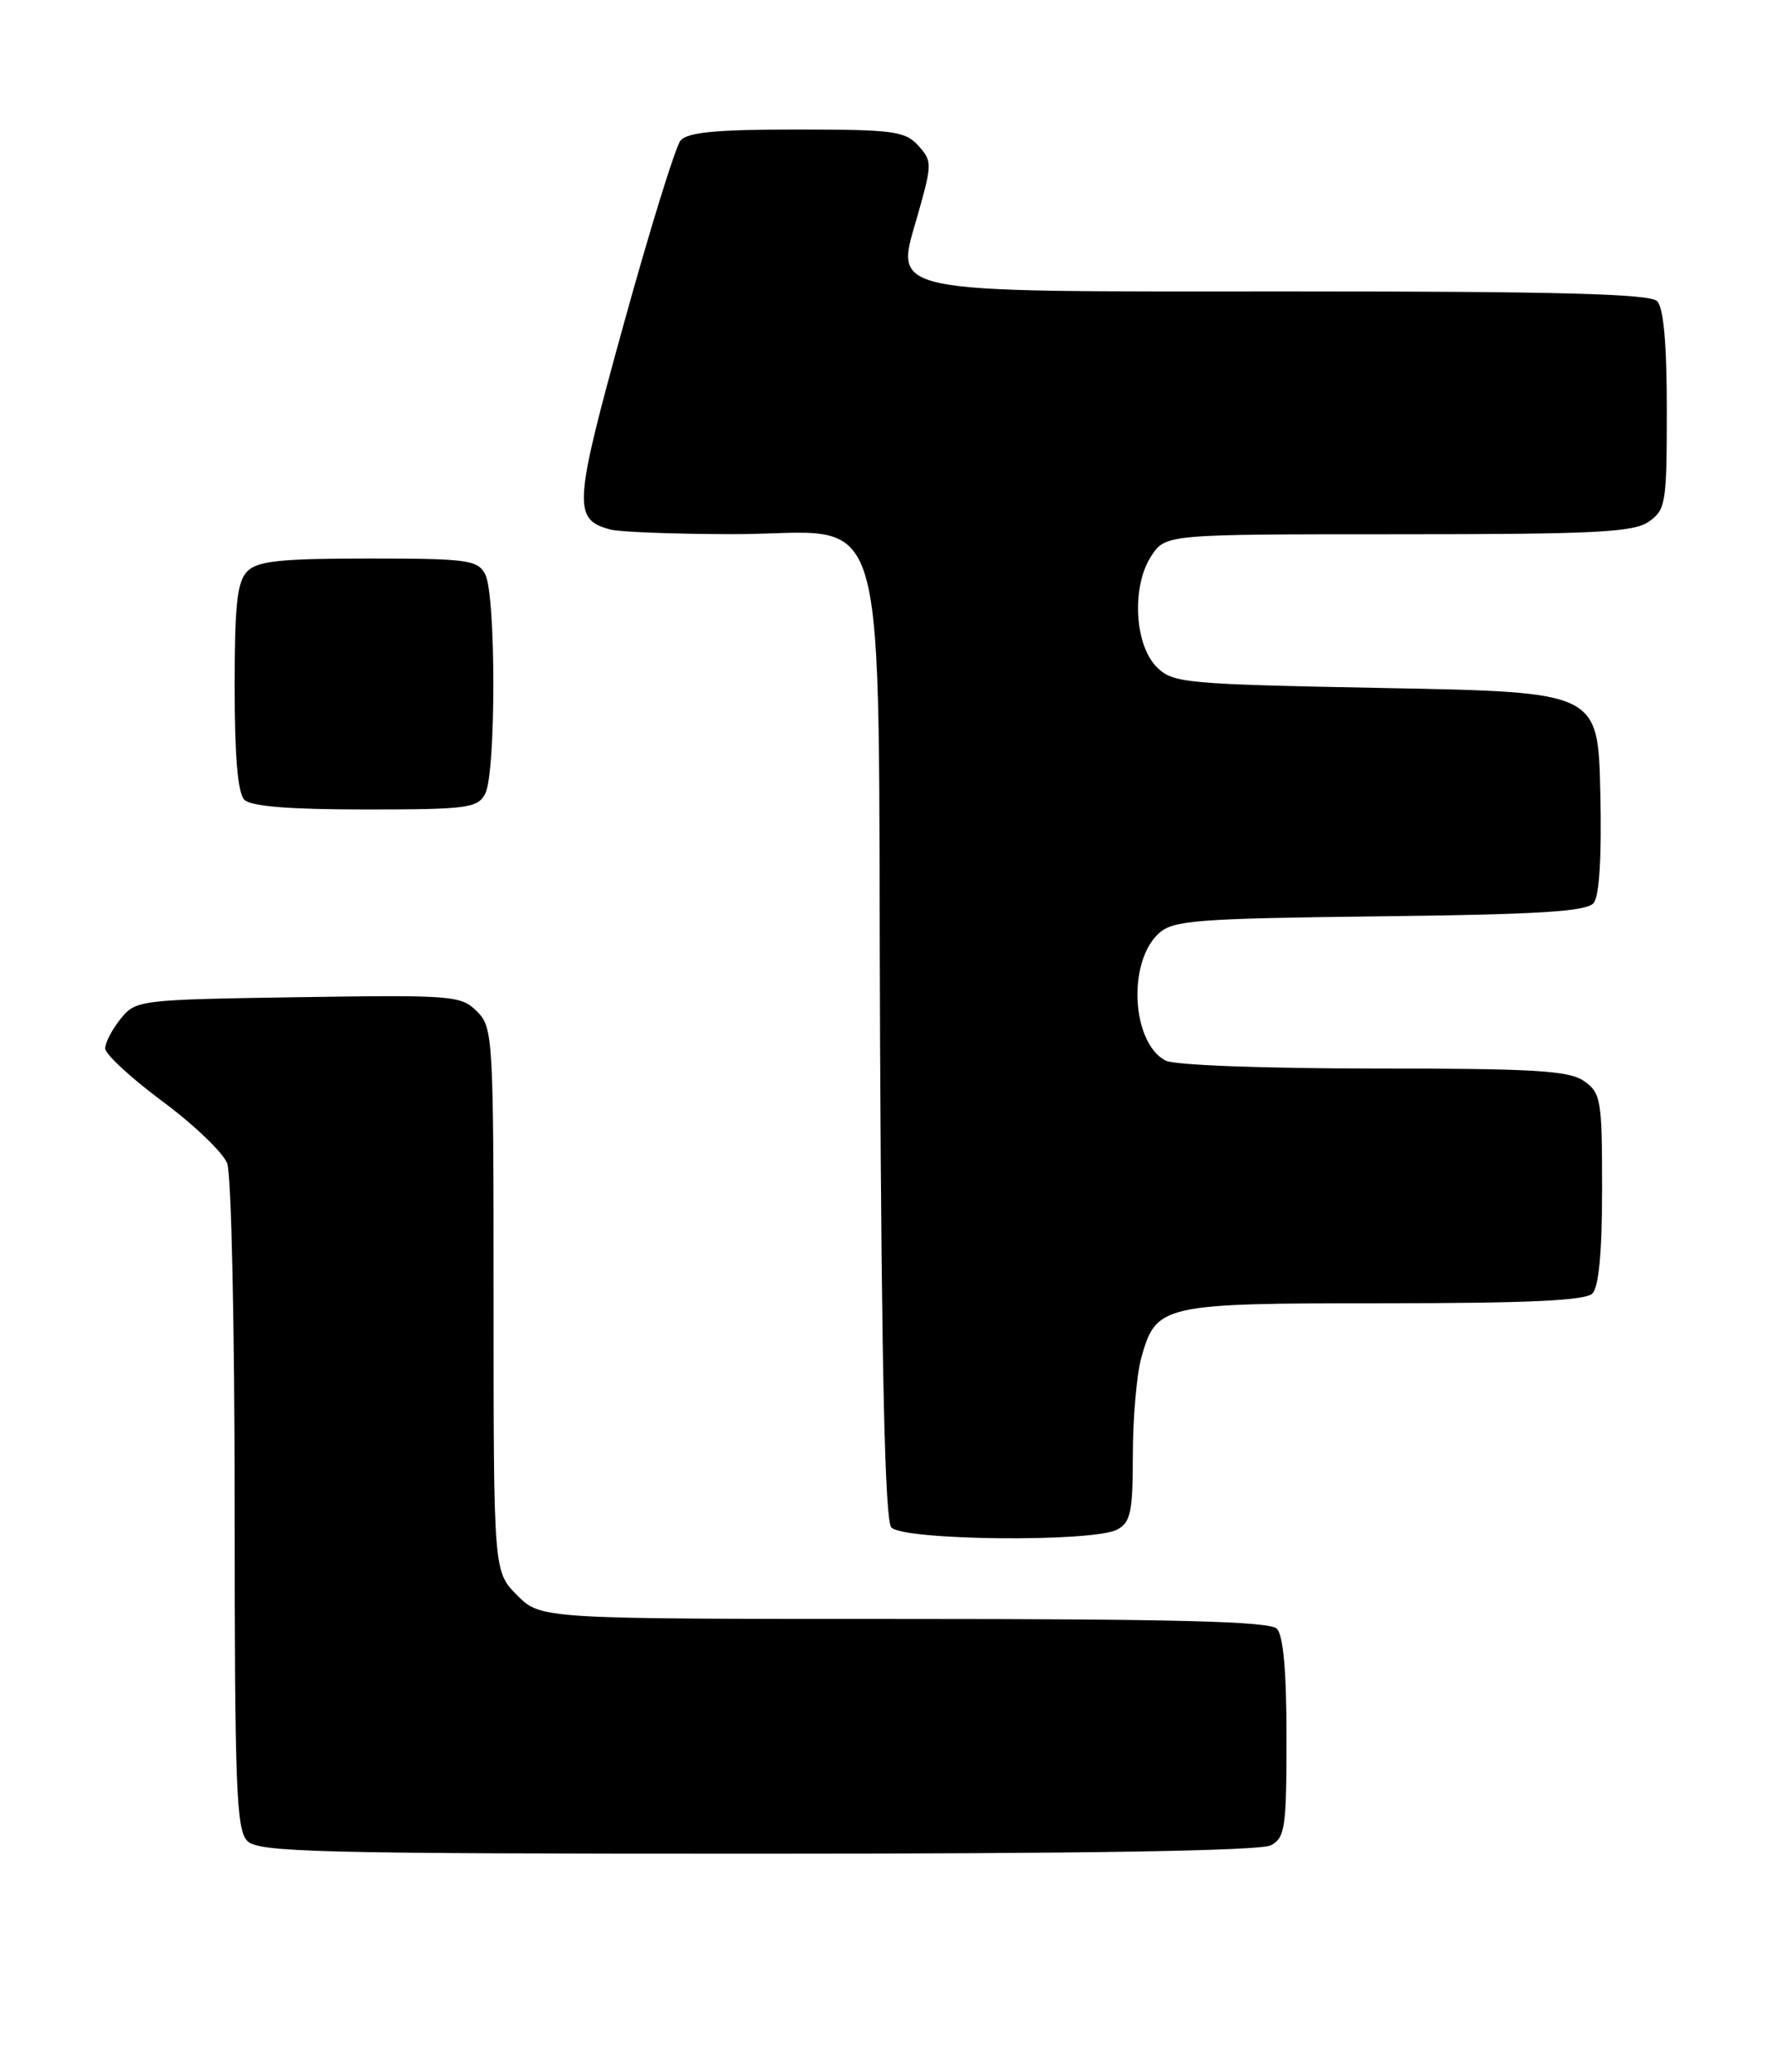 <?xml version="1.0" encoding="UTF-8" standalone="no"?>
<!DOCTYPE svg PUBLIC "-//W3C//DTD SVG 1.1//EN" "http://www.w3.org/Graphics/SVG/1.1/DTD/svg11.dtd" >
<svg xmlns="http://www.w3.org/2000/svg" xmlns:xlink="http://www.w3.org/1999/xlink" version="1.1" viewBox="0 0 219 256">
 <g >
 <path fill="currentColor"
d=" M 157.07 227.96 C 158.82 227.03 159.00 225.77 159.00 214.66 C 159.00 206.46 158.60 202.00 157.80 201.20 C 156.90 200.30 145.29 200.00 111.72 200.00 C 66.85 200.00 66.85 200.00 63.92 197.08 C 61.00 194.15 61.00 194.15 61.00 160.58 C 61.00 128.02 60.94 126.94 58.94 124.94 C 56.98 122.98 55.96 122.90 36.85 123.19 C 17.18 123.49 16.79 123.54 14.91 125.86 C 13.86 127.16 13.00 128.80 13.00 129.52 C 13.00 130.23 16.19 133.17 20.08 136.06 C 23.98 138.95 27.58 142.40 28.08 143.72 C 28.59 145.05 29.00 164.07 29.00 185.99 C 29.00 220.90 29.20 226.05 30.57 227.43 C 31.97 228.82 39.07 229.00 93.64 229.00 C 134.11 229.00 155.79 228.65 157.07 227.96 Z  M 138.07 188.96 C 139.74 188.07 140.00 186.81 140.01 179.71 C 140.01 175.20 140.48 169.83 141.04 167.78 C 142.89 161.14 143.51 161.00 171.02 161.00 C 188.81 161.00 195.93 160.67 196.80 159.80 C 197.60 159.00 198.00 154.66 198.00 146.86 C 198.00 135.86 197.86 135.02 195.78 133.56 C 193.92 132.25 189.67 132.00 169.71 132.00 C 156.07 132.00 145.09 131.58 144.04 131.02 C 139.84 128.78 139.33 118.82 143.23 115.29 C 145.00 113.69 147.84 113.47 170.52 113.20 C 190.20 112.97 196.08 112.61 196.95 111.56 C 197.67 110.69 197.96 105.88 197.78 97.86 C 197.50 85.50 197.50 85.50 171.28 85.00 C 146.32 84.52 144.95 84.40 142.96 82.40 C 140.19 79.64 139.84 72.42 142.28 68.70 C 144.05 66.00 144.05 66.00 172.80 66.00 C 197.21 66.00 201.89 65.76 203.78 64.44 C 205.87 62.98 206.00 62.16 206.00 50.64 C 206.00 42.45 205.60 38.00 204.80 37.20 C 203.90 36.30 192.56 36.00 159.91 36.00 C 108.05 36.00 110.62 36.54 113.53 26.18 C 115.20 20.23 115.20 19.88 113.48 17.98 C 111.87 16.20 110.38 16.00 98.47 16.00 C 88.47 16.00 84.97 16.34 84.10 17.37 C 83.48 18.13 80.32 28.33 77.08 40.05 C 70.88 62.49 70.77 64.17 75.45 65.42 C 76.58 65.72 83.38 65.98 90.58 65.99 C 110.44 66.01 108.44 59.06 108.77 129.26 C 108.96 169.62 109.38 187.76 110.15 188.68 C 111.50 190.31 135.09 190.55 138.07 188.96 Z  M 59.96 98.07 C 61.31 95.55 61.31 73.45 59.96 70.93 C 59.02 69.17 57.75 69.00 45.54 69.00 C 34.69 69.00 31.84 69.30 30.57 70.57 C 29.31 71.84 29.00 74.63 29.00 84.87 C 29.00 93.44 29.39 97.99 30.20 98.80 C 31.02 99.62 35.79 100.00 45.16 100.00 C 57.75 100.00 59.02 99.83 59.96 98.07 Z "/>
</g>
</svg>